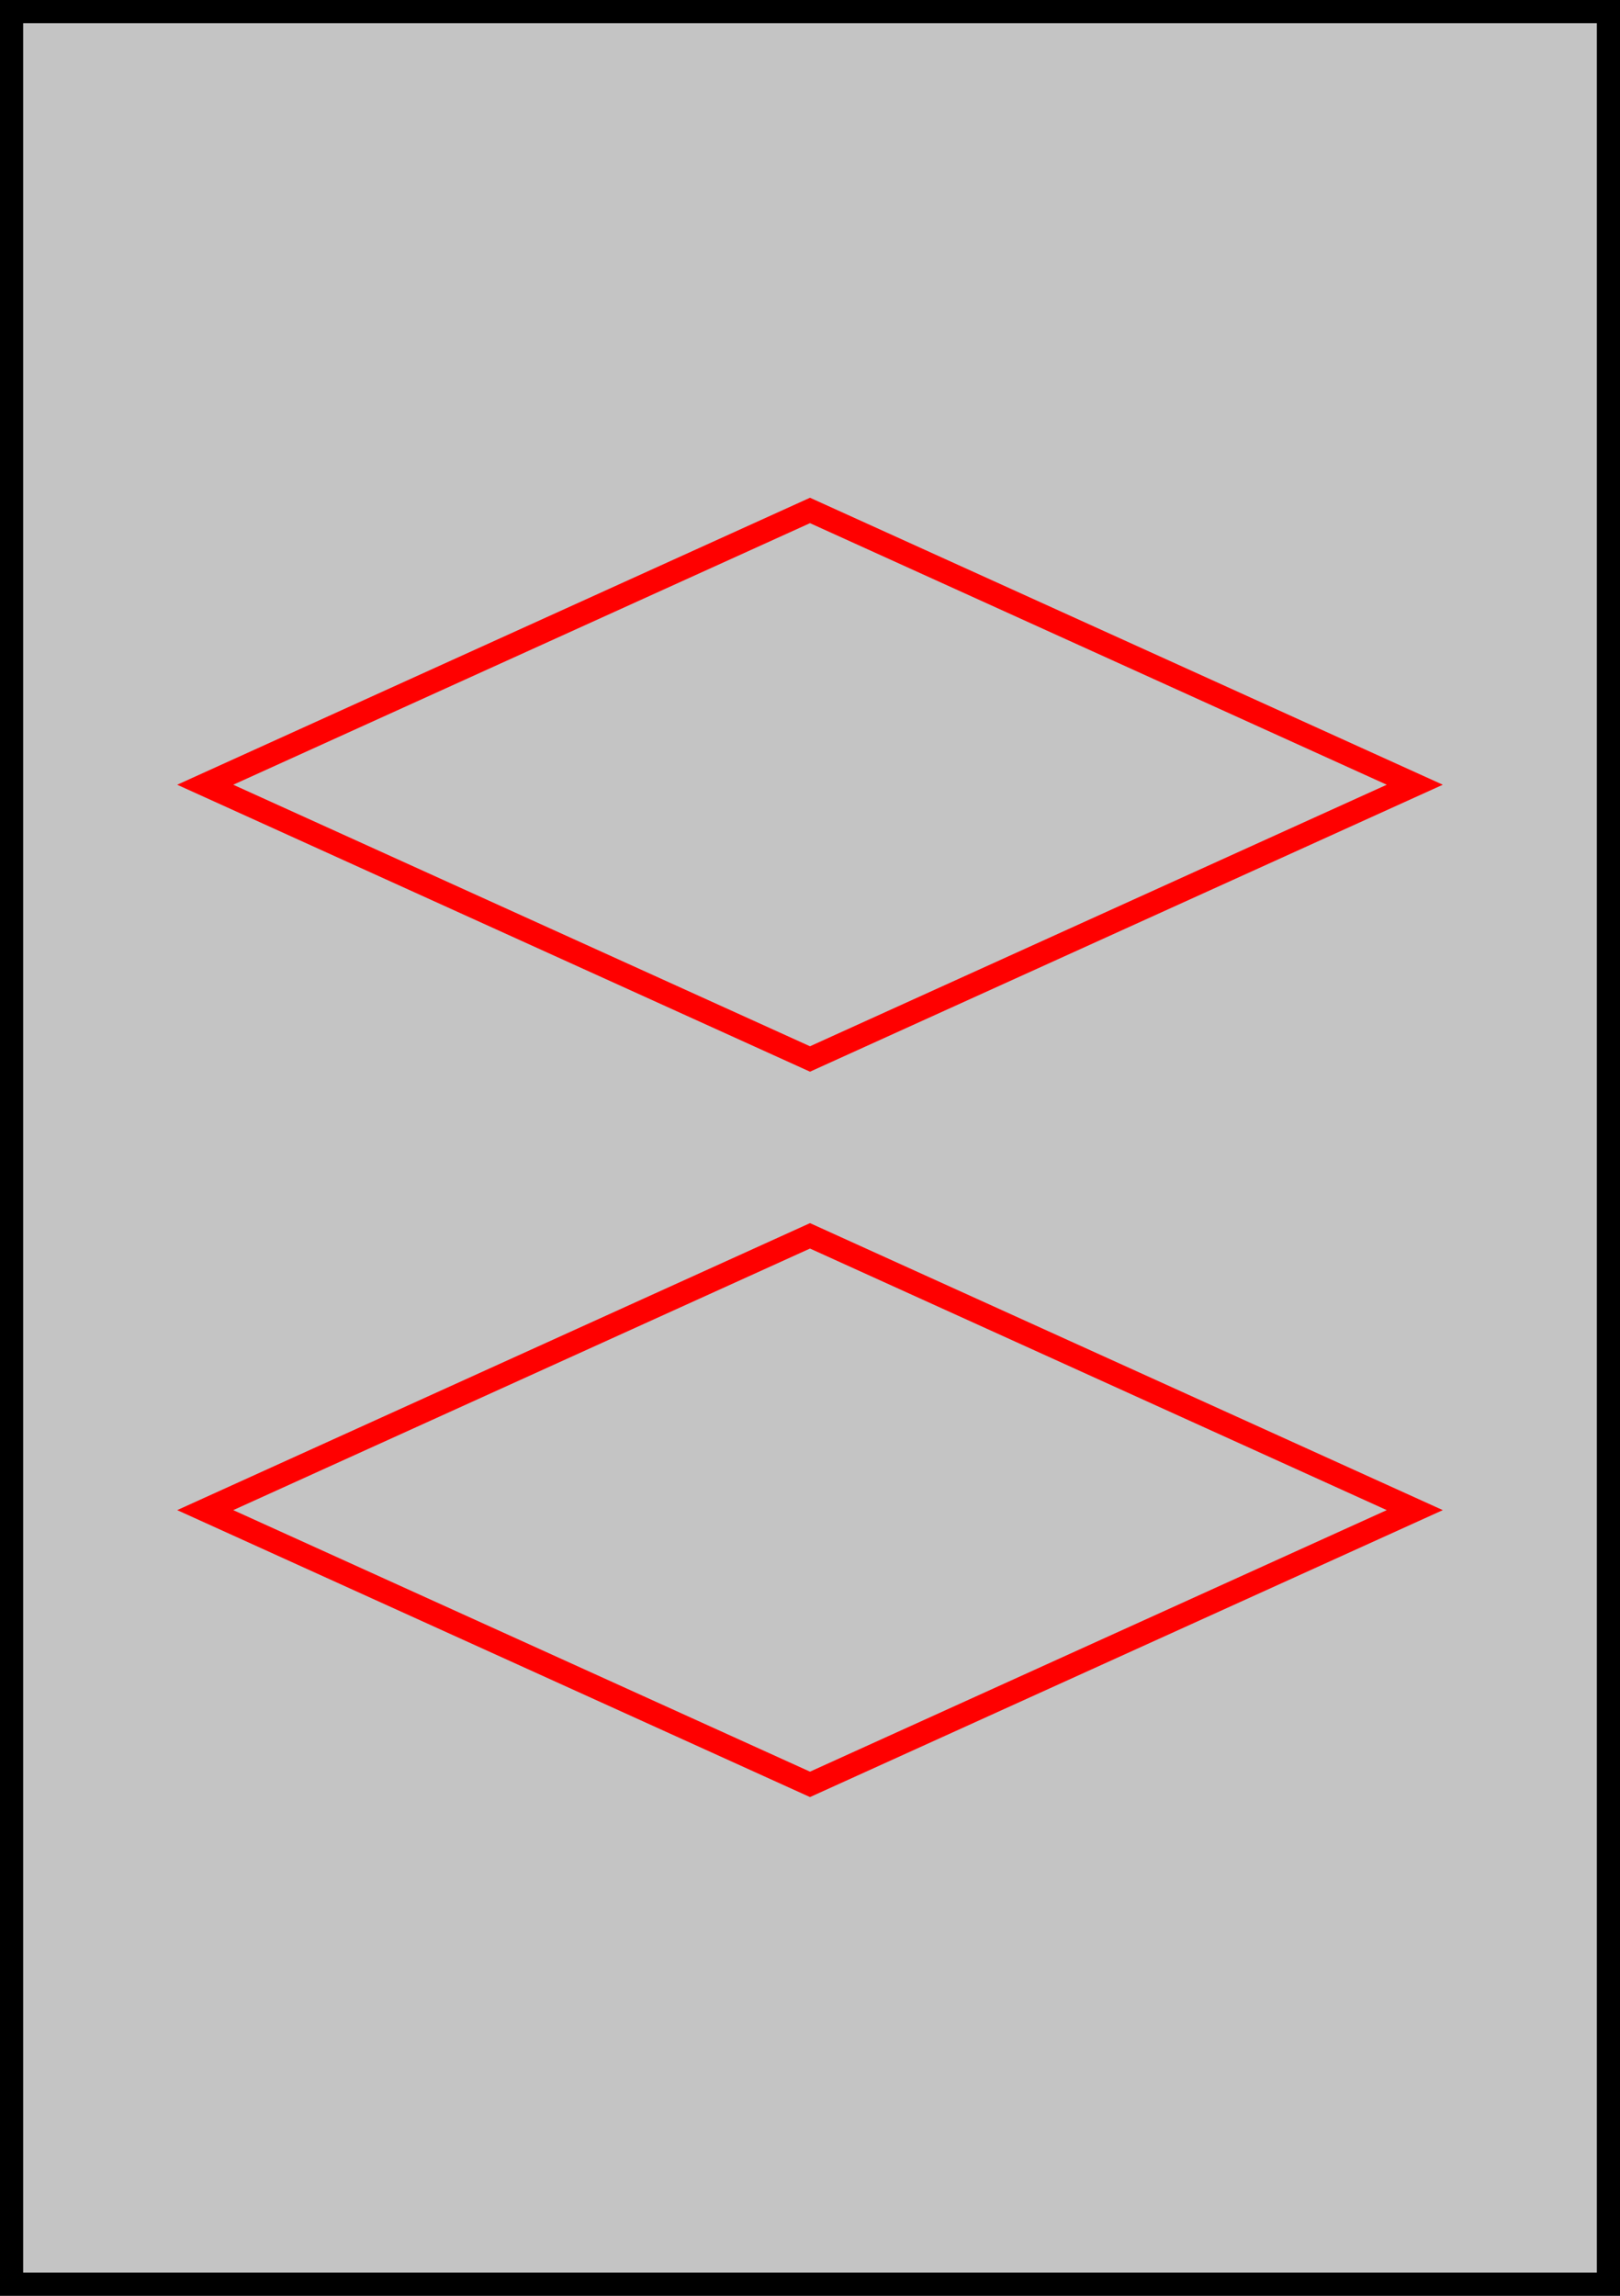 <?xml version="1.0" encoding="UTF-8" standalone="no"?>
<!DOCTYPE svg PUBLIC "-//W3C//DTD SVG 1.1//EN" "http://www.w3.org/Graphics/SVG/1.1/DTD/svg11.dtd">
<svg version="1.1" xmlns="http://www.w3.org/2000/svg" xmlns:xlink="http://www.w3.org/1999/xlink" preserveAspectRatio="xMidYMid meet" viewBox="0 0 420 595" width="420" height="595"><rect x="0" y="0" width="420" height="595" fill="#333333" stroke="none"/><defs><path d="M0 0L420 0L420 595L0 595L0 0Z" id="a8nhgqWUA"></path><clipPath id="clipb5taUT5T1"><use xlink:href="#a8nhgqWUA" opacity="1"></use></clipPath><path d="M210 317L374.06 391.38L210 465.75" id="chlgqjYcI"></path><clipPath id="clipa49cv1fPWO"><use xlink:href="#chlgqjYcI" opacity="1"></use></clipPath><path d="M210 317L45.94 391.38L210 465.75" id="b2efRxFmLE"></path><clipPath id="clipb63mdMg9fp"><use xlink:href="#b2efRxFmLE" opacity="1"></use></clipPath><path d="M210 129L374.06 203.38L210 277.75" id="g4HmfNeR8E"></path><clipPath id="clipaa4teYN87a"><use xlink:href="#g4HmfNeR8E" opacity="1"></use></clipPath><path d="M210 129L45.94 203.38L210 277.75" id="cHWyingmJ"></path><clipPath id="clipbrgUOvbSY"><use xlink:href="#cHWyingmJ" opacity="1"></use></clipPath></defs><g><g><g><use xlink:href="#a8nhgqWUA" opacity="1" fill="#ffffff" fill-opacity="0.71"></use><g clip-path="url(#clipb5taUT5T1)"><use xlink:href="#a8nhgqWUA" opacity="1" fill-opacity="0" stroke="#000000" stroke-width="12" stroke-opacity="1"></use></g></g><g><g><g clip-path="url(#clipa49cv1fPWO)"><use xlink:href="#chlgqjYcI" opacity="1" fill-opacity="0" stroke="#ff0000" stroke-width="12" stroke-opacity="1"></use></g></g><g><g clip-path="url(#clipb63mdMg9fp)"><use xlink:href="#b2efRxFmLE" opacity="1" fill-opacity="0" stroke="#ff0000" stroke-width="12" stroke-opacity="1"></use></g></g></g><g><g><g clip-path="url(#clipaa4teYN87a)"><use xlink:href="#g4HmfNeR8E" opacity="1" fill-opacity="0" stroke="#ff0000" stroke-width="12" stroke-opacity="1"></use></g></g><g><g clip-path="url(#clipbrgUOvbSY)"><use xlink:href="#cHWyingmJ" opacity="1" fill-opacity="0" stroke="#ff0000" stroke-width="12" stroke-opacity="1"></use></g></g></g></g></g></svg>